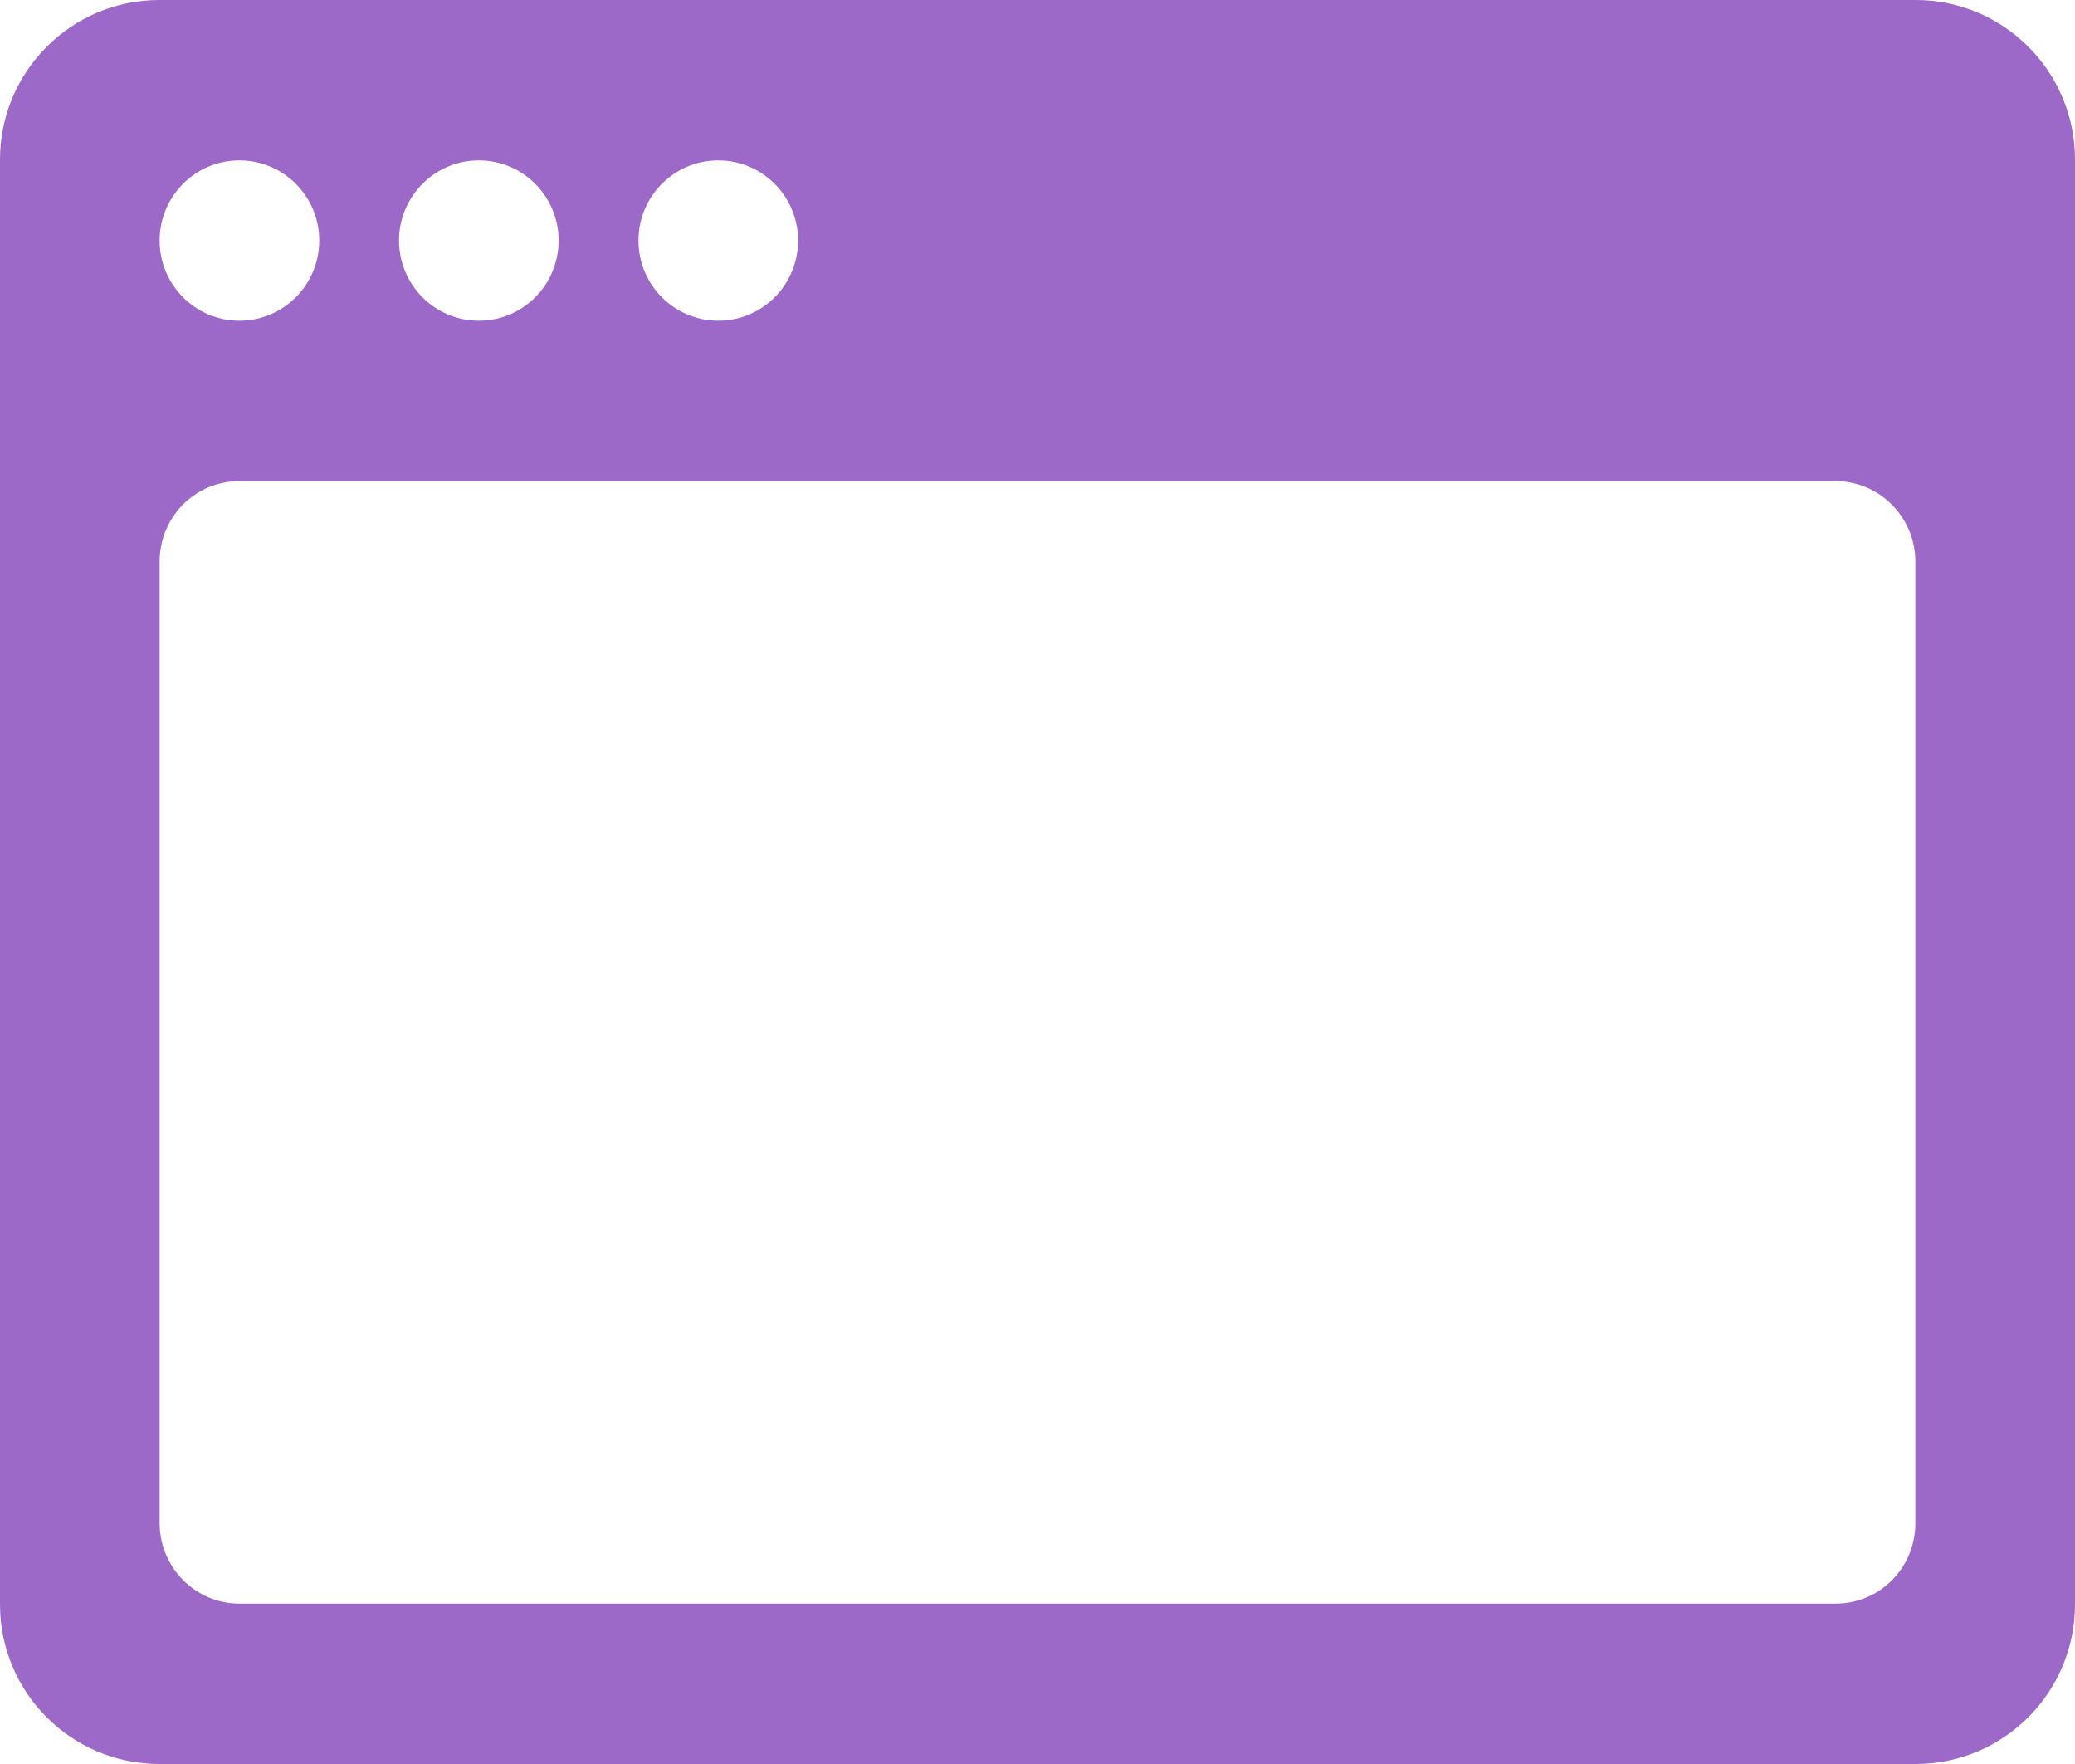 <svg xmlns="http://www.w3.org/2000/svg" width="40" height="34" viewBox="0 0 40 34">
  <path fill="#9C69C9" fill-rule="evenodd" d="M403,664.077 C403,662.378 404.377,661 406.072,661 L439.928,661 C441.624,661 443,662.375 443,664.077 L443,691.923 C443,693.622 441.623,695 439.928,695 L406.072,695 C404.376,695 403,693.625 403,691.923 L403,664.077 L403,664.077 L403,664.077 L403,664.077 Z M406.077,671.829 C406.077,670.969 406.753,670.273 407.619,670.273 L438.381,670.273 C439.233,670.273 439.923,670.968 439.923,671.829 L439.923,690.353 C439.923,691.212 439.247,691.909 438.381,691.909 L407.619,691.909 C406.767,691.909 406.077,691.214 406.077,690.353 L406.077,671.829 L406.077,671.829 L406.077,671.829 L406.077,671.829 Z M407.615,667.182 C408.465,667.182 409.154,666.49 409.154,665.636 C409.154,664.783 408.465,664.091 407.615,664.091 C406.766,664.091 406.077,664.783 406.077,665.636 C406.077,666.49 406.766,667.182 407.615,667.182 L407.615,667.182 L407.615,667.182 L407.615,667.182 Z M412.231,667.182 C413.08,667.182 413.769,666.49 413.769,665.636 C413.769,664.783 413.08,664.091 412.231,664.091 C411.381,664.091 410.692,664.783 410.692,665.636 C410.692,666.49 411.381,667.182 412.231,667.182 L412.231,667.182 L412.231,667.182 L412.231,667.182 Z M416.846,667.182 C417.696,667.182 418.385,666.49 418.385,665.636 C418.385,664.783 417.696,664.091 416.846,664.091 C415.996,664.091 415.308,664.783 415.308,665.636 C415.308,666.49 415.996,667.182 416.846,667.182 L416.846,667.182 L416.846,667.182 L416.846,667.182 Z" transform="translate(-403 -661)"/>
</svg>
